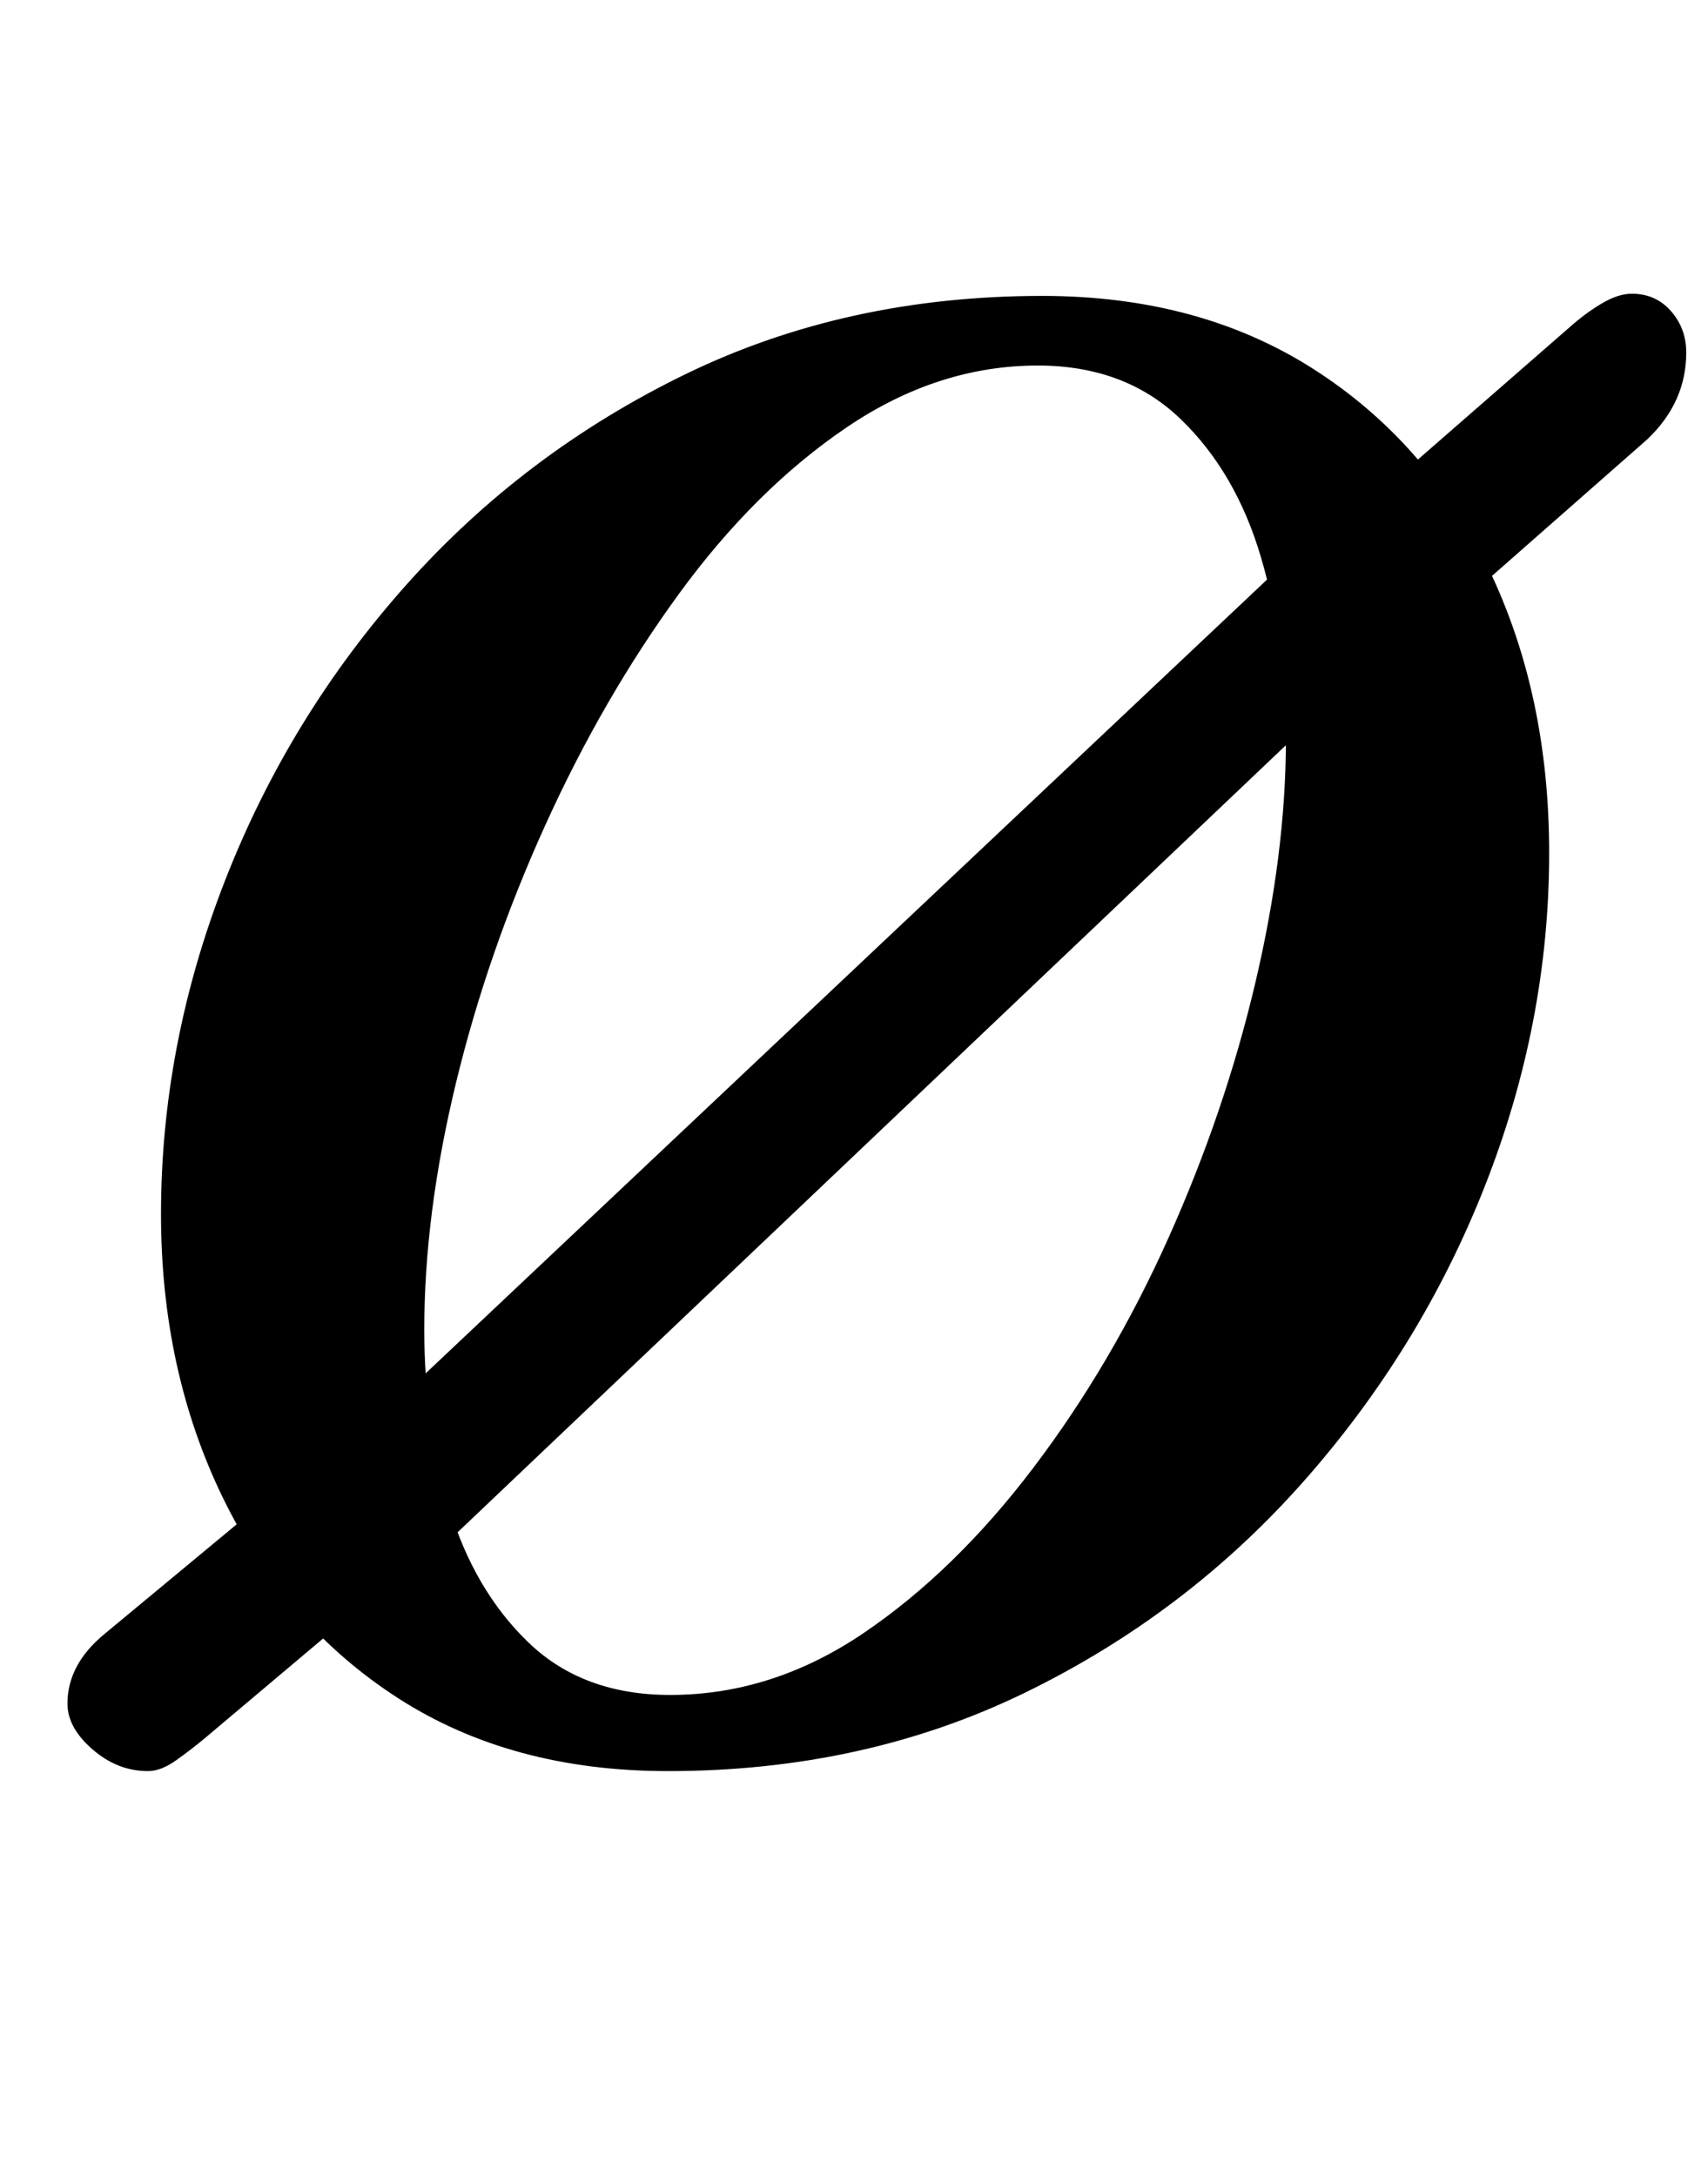 <?xml version="1.0" standalone="no"?>
<!DOCTYPE svg PUBLIC "-//W3C//DTD SVG 1.1//EN" "http://www.w3.org/Graphics/SVG/1.1/DTD/svg11.dtd" >
<svg xmlns="http://www.w3.org/2000/svg" xmlns:xlink="http://www.w3.org/1999/xlink" version="1.1" viewBox="-10 0 785 1000">
  <g transform="matrix(1 0 0 -1 0 800)">
   <path fill="currentColor"
d="M58 -14q-14 0 -25.5 10t-11.5 21q0 18 17 32l88 73l45 33l424 400l32 21l86 75q7 6 14 10t13 4q11 0 18 -8t7 -19q0 -23 -18 -40l-83 -73l-53 -39l-422 -401l-35 -25l-70 -59q-6 -5 -13 -10t-13 -5zM297 -14q-72 0 -124 33.5t-80.5 92t-28.5 130.5q0 78 29.5 153.5
t83.5 136t128 96.5t164 36q72 0 124.5 -33.5t80.5 -91.5t28 -131q0 -78 -29.5 -153t-83.5 -136t-128 -97t-164 -36zM298 21q47 0 89 28.5t78 76t62 105.5t40 117.5t14 111.5q0 45 -11.5 84t-37 63.5t-65.5 24.5q-46 0 -88 -28.5t-77 -76.5t-61.5 -106.5t-41 -118.5
t-14.5 -113q0 -44 11.5 -82t36.5 -62t65 -24z" />
  </g>

</svg>
